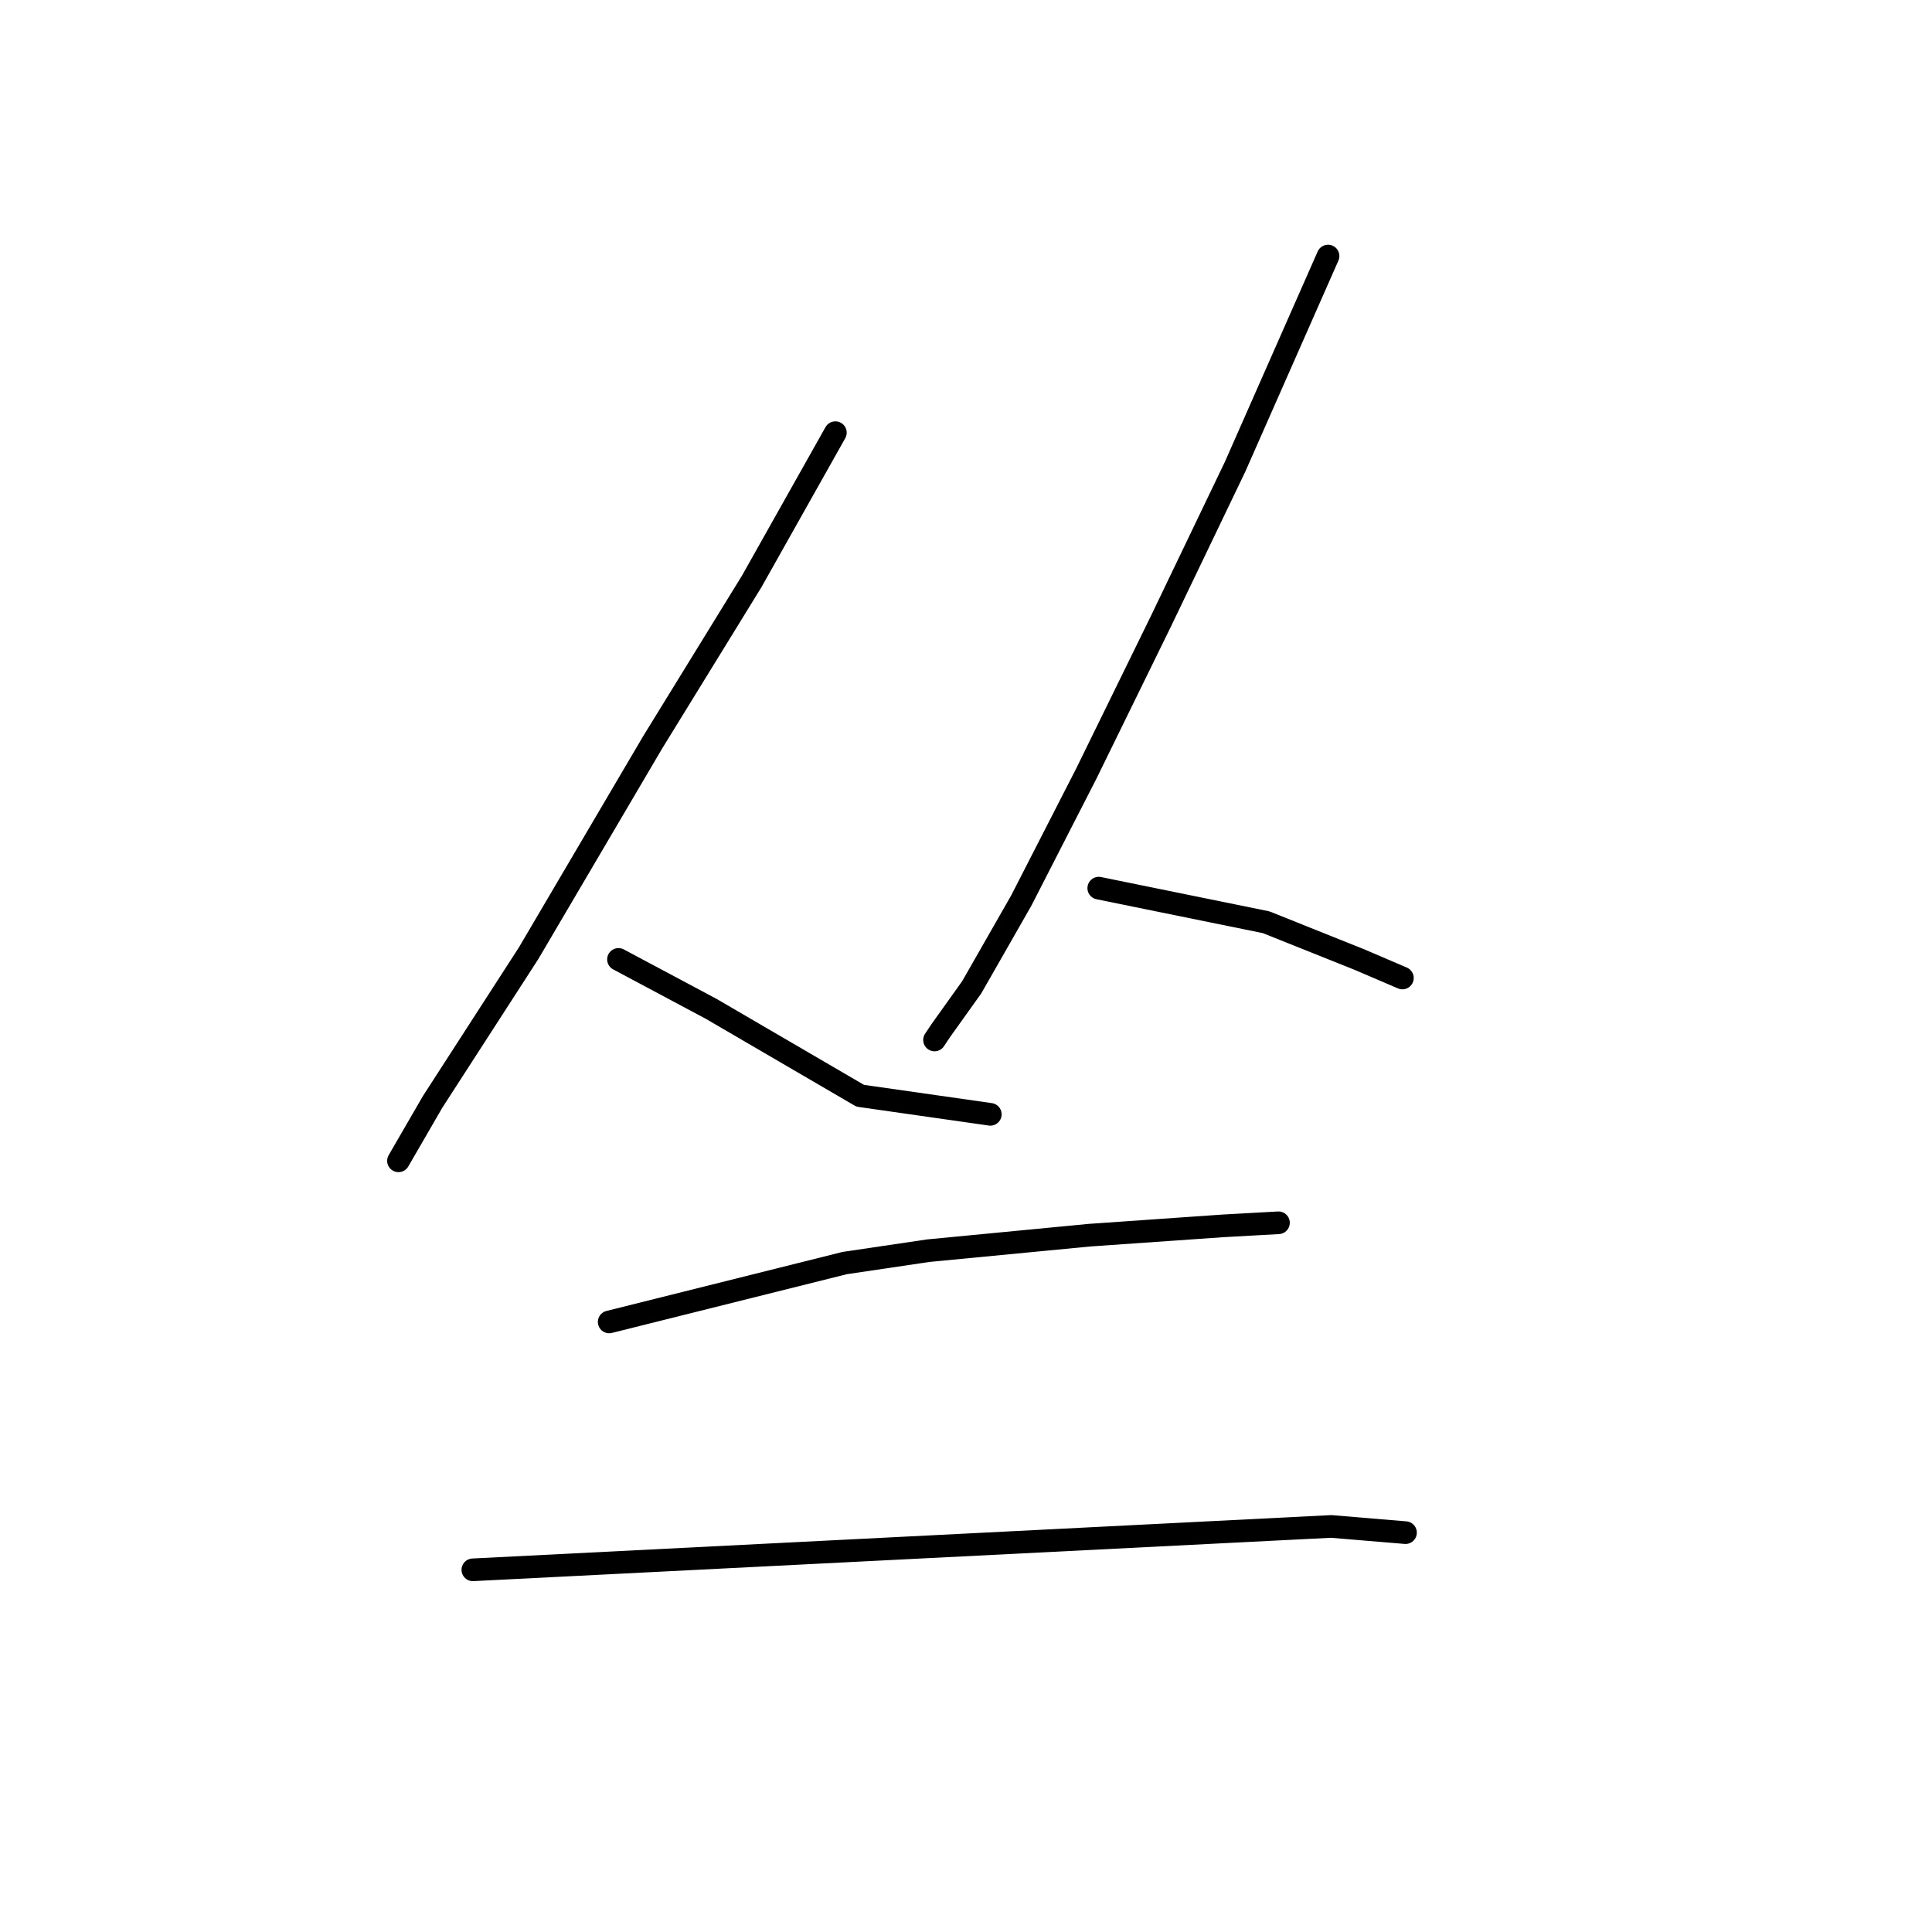 <?xml version="1.0" standalone="no"?>
    <svg width="256" height="256" xmlns="http://www.w3.org/2000/svg" version="1.1">
    <polyline stroke="black" stroke-width="3" stroke-linecap="round" fill="transparent" stroke-linejoin="round" points="110.692 57.33 99.607 77.037 86.468 98.387 70.045 126.306 57.318 146.013 52.801 153.814 52.801 153.814 " />
        <polyline stroke="black" stroke-width="3" stroke-linecap="round" fill="transparent" stroke-linejoin="round" points="81.952 127.127 94.269 133.696 104.123 139.444 109.05 142.318 113.977 145.192 131.221 147.655 131.221 147.655 " />
        <polyline stroke="black" stroke-width="3" stroke-linecap="round" fill="transparent" stroke-linejoin="round" points="175.973 33.927 163.656 61.846 153.802 82.375 143.948 102.493 135.326 119.326 128.757 130.822 124.651 136.57 123.83 137.802 123.83 137.802 " />
        <polyline stroke="black" stroke-width="3" stroke-linecap="round" fill="transparent" stroke-linejoin="round" points="145.591 117.684 167.761 122.2 180.078 127.127 185.826 129.59 185.826 129.59 " />
        <polyline stroke="black" stroke-width="3" stroke-linecap="round" fill="transparent" stroke-linejoin="round" points="80.72 175.164 111.924 167.363 123.009 165.721 144.359 163.668 162.013 162.436 169.404 162.025 169.404 162.025 " />
        <polyline stroke="black" stroke-width="3" stroke-linecap="round" fill="transparent" stroke-linejoin="round" points="62.655 208.009 176.383 202.261 186.237 203.083 186.237 203.083 " />
        </svg>